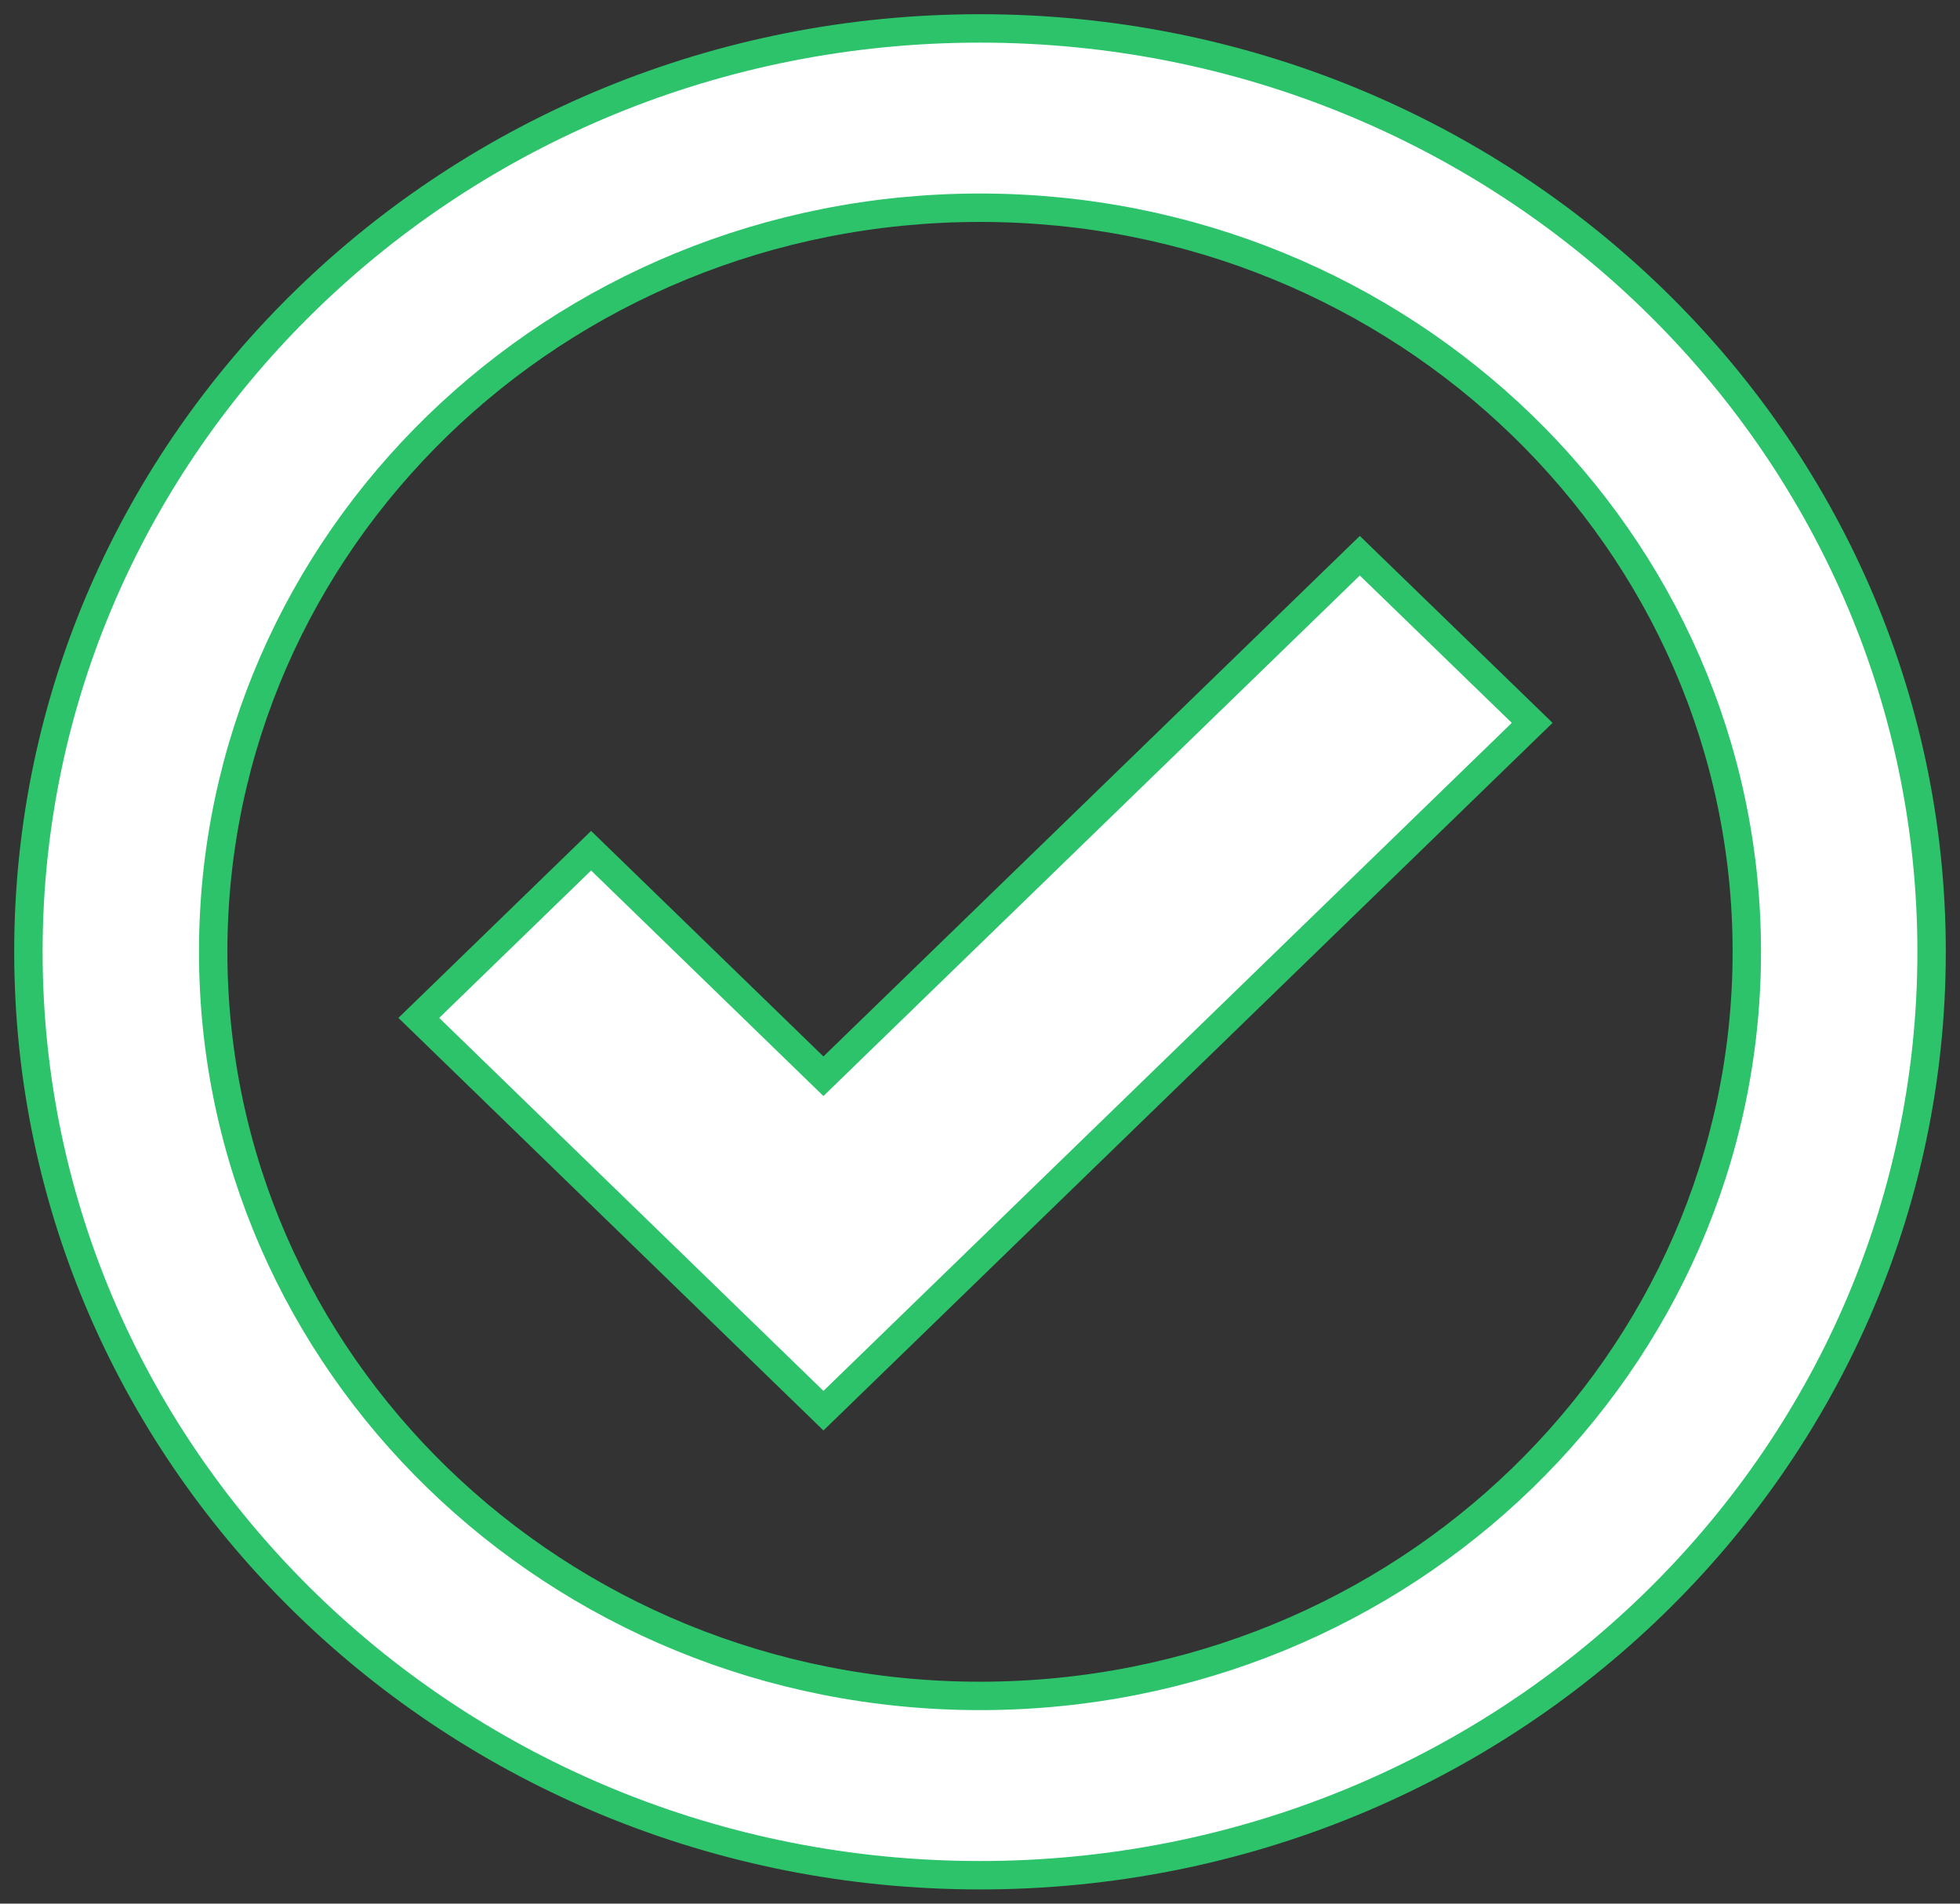 <?xml version="1.0" encoding="UTF-8" standalone="no"?>
<svg width="69px" height="67px" viewBox="0 0 69 67" version="1.1" xmlns="http://www.w3.org/2000/svg" xmlns:xlink="http://www.w3.org/1999/xlink" xmlns:sketch="http://www.bohemiancoding.com/sketch/ns">
    <rect x="0" y="0" width="69" height="67" fill="#333333" stroke="none"/>
    <g id="Page-1" stroke="none" stroke-width="1" fill="none" fill-rule="evenodd" sketch:type="MSPage">
        <g id="Turn-view" sketch:type="MSLayerGroup" transform="translate(-231, -25)" stroke="#2CC36B" fill="#FFFFFF">
            <g id="Got-it-Button" transform="translate(232, 26)" sketch:type="MSShapeGroup">
                <path d="M67,32.5 C67,50.449 52.002,65 33.5,65 C14.998,65 0,50.449 0,32.5 C0,14.551 14.998,0 33.5,0 C52.002,0 67,14.551 67,32.5 L67,32.5 Z M60.495,32.5 C60.495,18.024 48.419,6.311 33.5,6.311 C18.579,6.311 6.505,18.026 6.505,32.5 C6.505,46.976 18.581,58.689 33.5,58.689 C48.421,58.689 60.495,46.974 60.495,32.5 L60.495,32.5 Z M46.871,18.559 L27.988,36.879 L19.809,28.941 L13.744,34.826 L27.989,48.65 L52.939,24.442 L46.871,18.559 L46.871,18.559 Z" id="check-mark-4-icon"></path>
            </g>
        </g>
    </g>
</svg>
